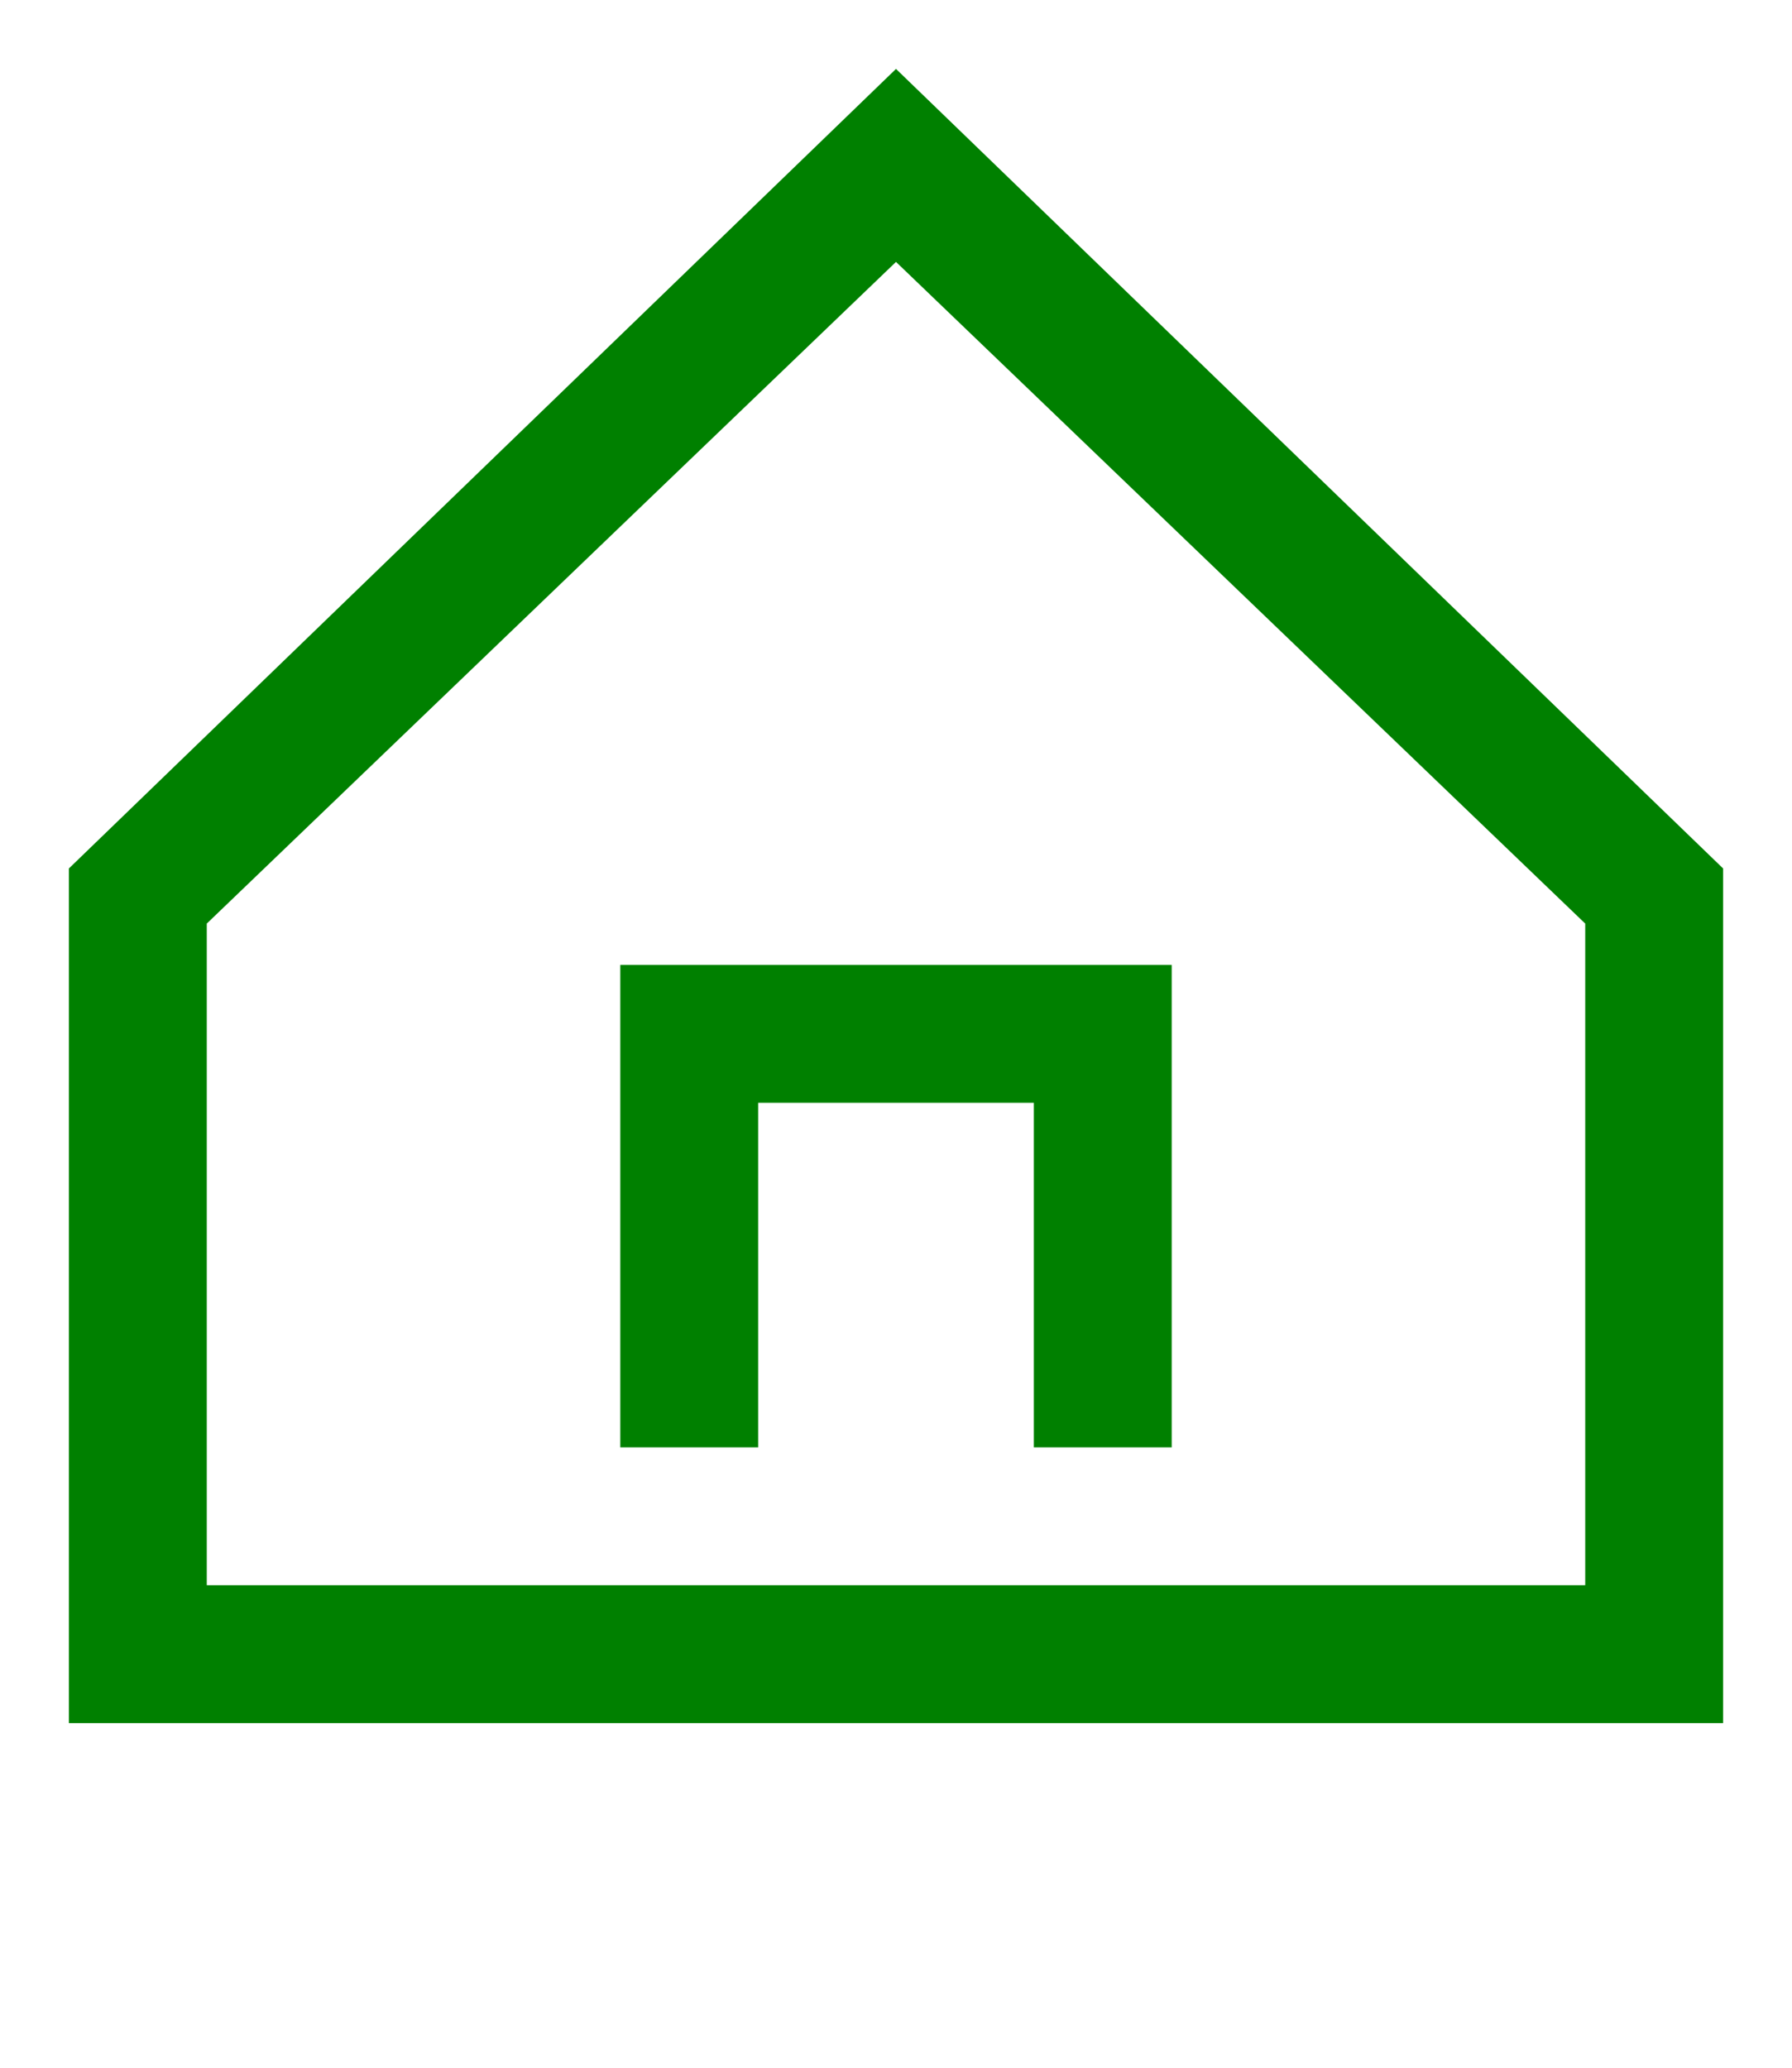 <svg width="13" height="15" viewBox="0 0 13 15" fill="none" xmlns="http://www.w3.org/2000/svg">
<path d="M6.5 0.5L0.5 6.3V12.5H12.5V6.3L6.5 0.5ZM11.5 11.5H1.5V6.7L6.5 1.9L11.5 6.7V11.5Z" fill="green"/>
<path d="M4.5 10.5H5.5V8H7.5V10.5H8.5V7H4.5V10.5Z" fill="green"/>
</svg>
